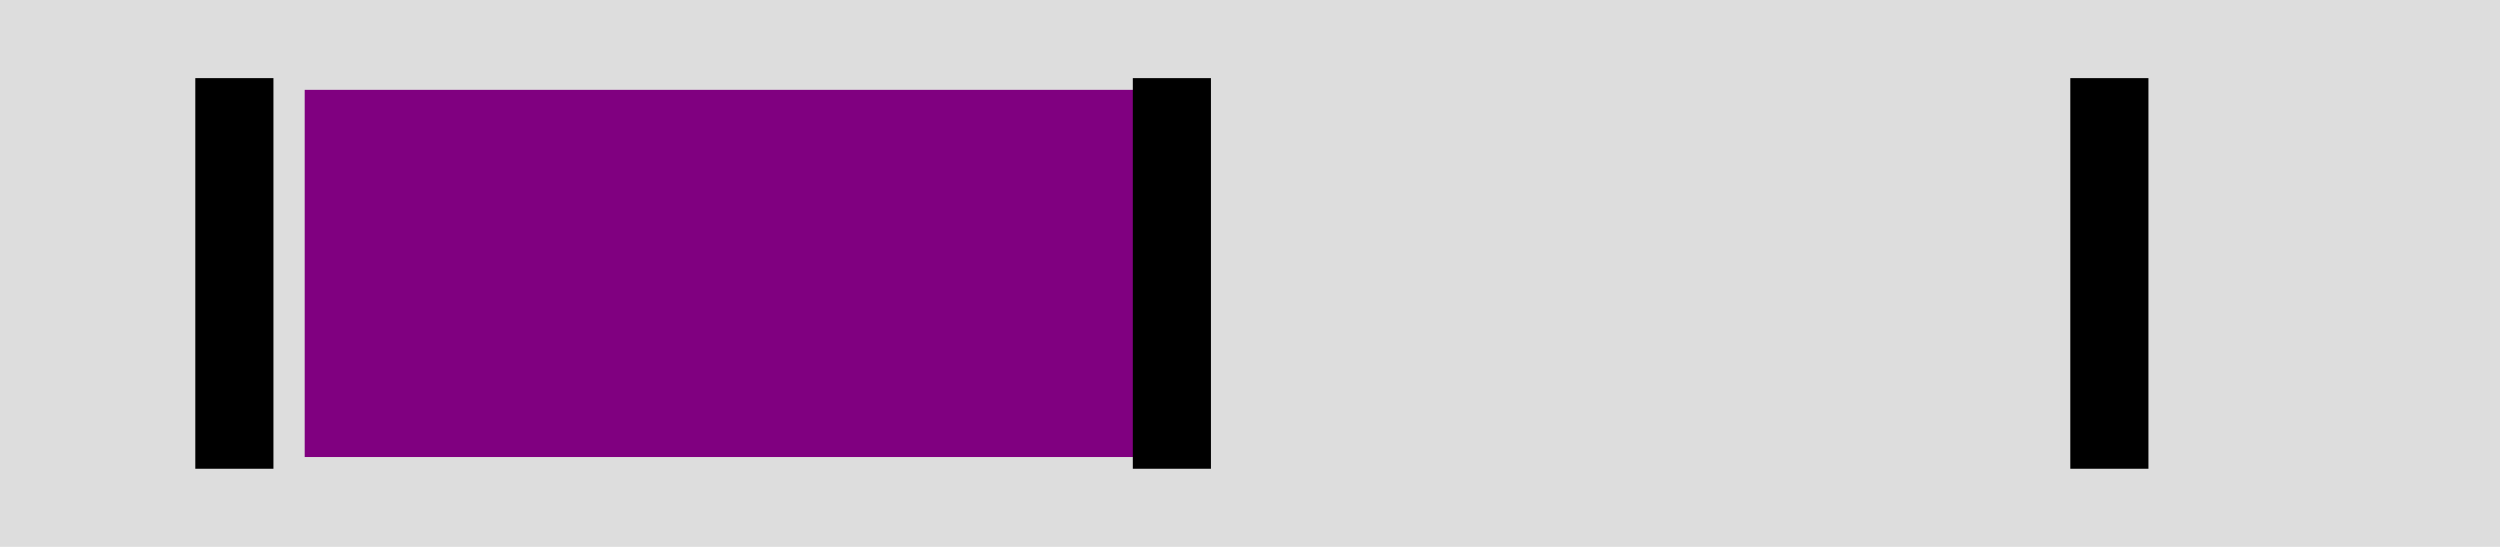 <?xml version="1.0" standalone="no"?>
<!DOCTYPE svg PUBLIC "-//W3C//DTD SVG 1.1//EN" "http://www.w3.org/Graphics/SVG/1.1/DTD/svg11.dtd">

<svg viewBox="0 0 320 70" style="additional:styling" width="100%" height="100%" 
  xmlns="http://www.w3.org/2000/svg"
  xmlns:xlink="http://www.w3.org/1999/xlink">


<rect x="0" y="0" width="320" height="70" fill="#ddd" stroke-width="0"/>
<defs>
<clipPath id="minichart-1">
<rect width="320" height="70"/>
</clipPath>
</defs>
<g clip-path="url(#minichart-1)">
<rect x="37.5" y="10" height="50" width="112.5" style="fill:purple; stroke-width:3; stroke:#ddd"/>
<line x1="150.0" x2="150.0" y1="10" y2="60" stroke="black" stroke-width="10"/>
<line x1="270.0" x2="270.0" y1="10" y2="60" stroke="black" stroke-width="10"/>
<line x1="30.0" x2="30.0" y1="10" y2="60" stroke="black" stroke-width="10"/>
</g>

</svg>
